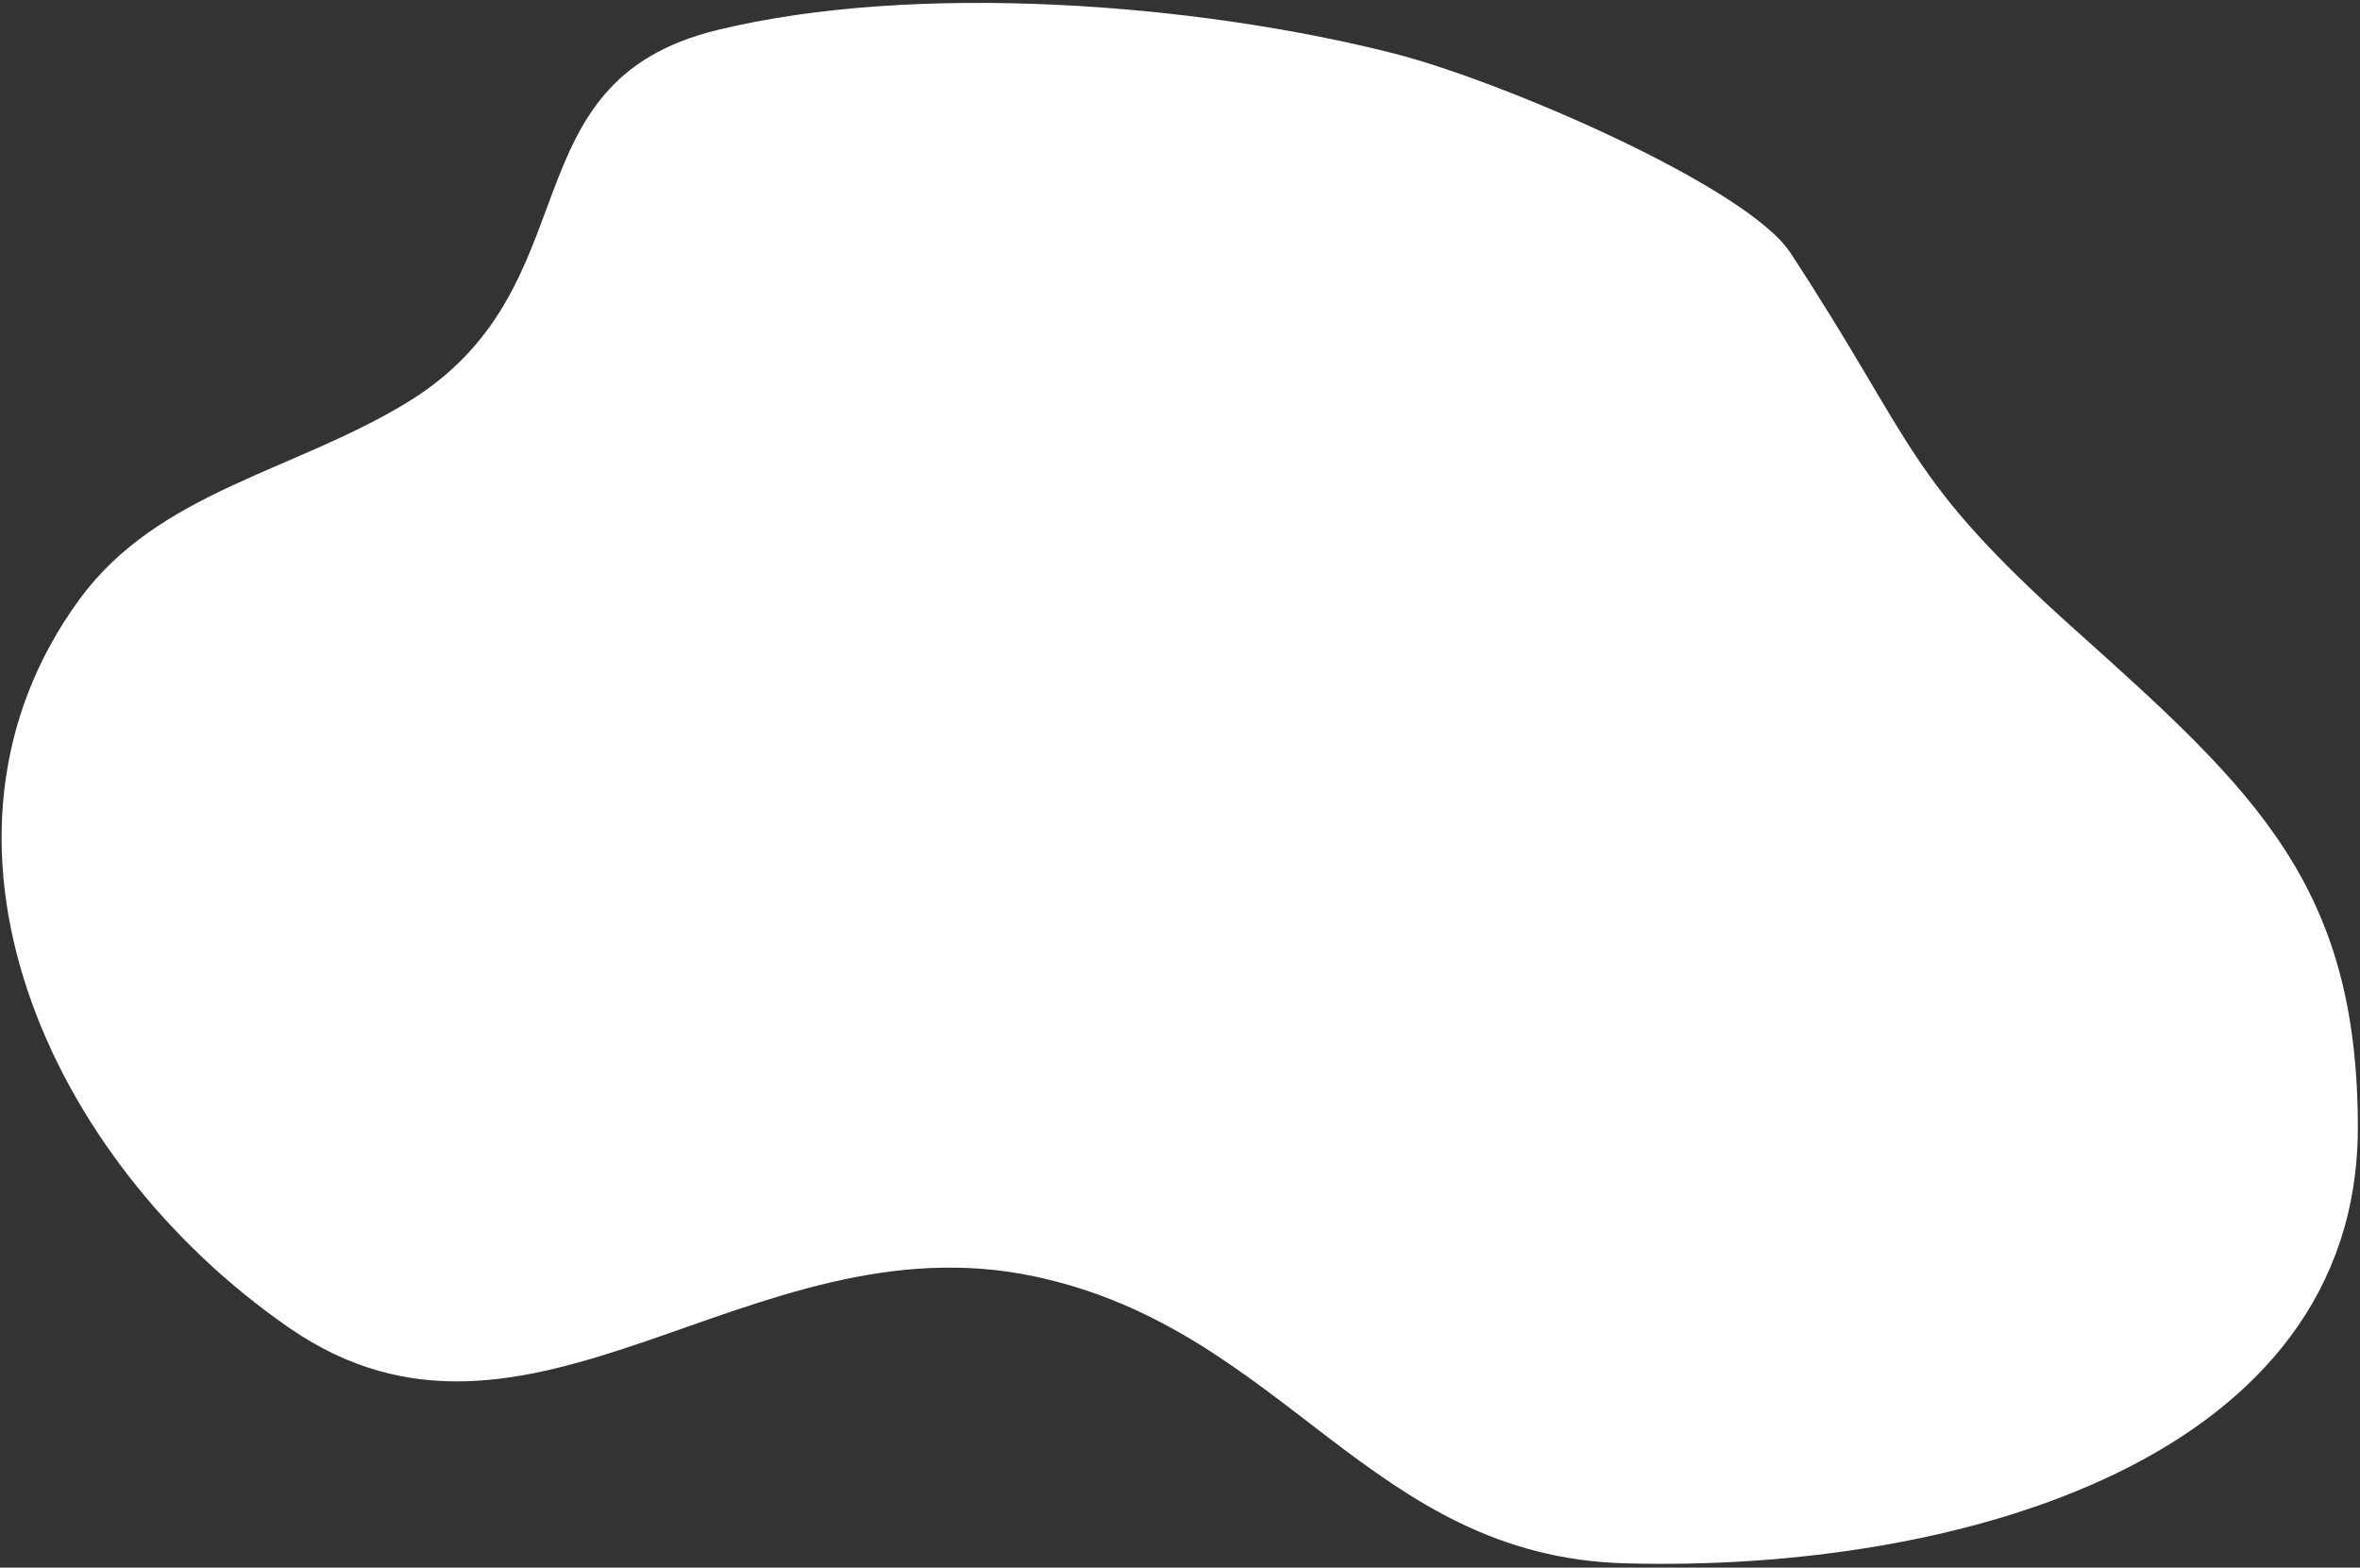 <svg width="551" height="366" viewBox="0 0 551 366" fill="none" xmlns="http://www.w3.org/2000/svg">
<rect x="0" y="0" width="551" height="366" fill="#333333" stroke="none"/>
<path d="M167.5 7C213.792 -4.268 279.332 0.732 325.5 12.5C351 19 407.949 43.656 418 59C447.862 104.588 444.389 111.158 485 147.5C526.745 184.857 550.417 206.98 550.5 263C550.615 340.757 457.229 367.094 379.5 365C319.613 363.386 300.109 310.409 241.5 298C174.864 283.892 123.527 348.734 67.5 310C10.667 270.709 -22.217 195.82 18.5 140C36.884 114.796 68.345 110.208 95 94C139.047 67.217 117.412 19.192 167.5 7Z" fill="white"/>
</svg>
